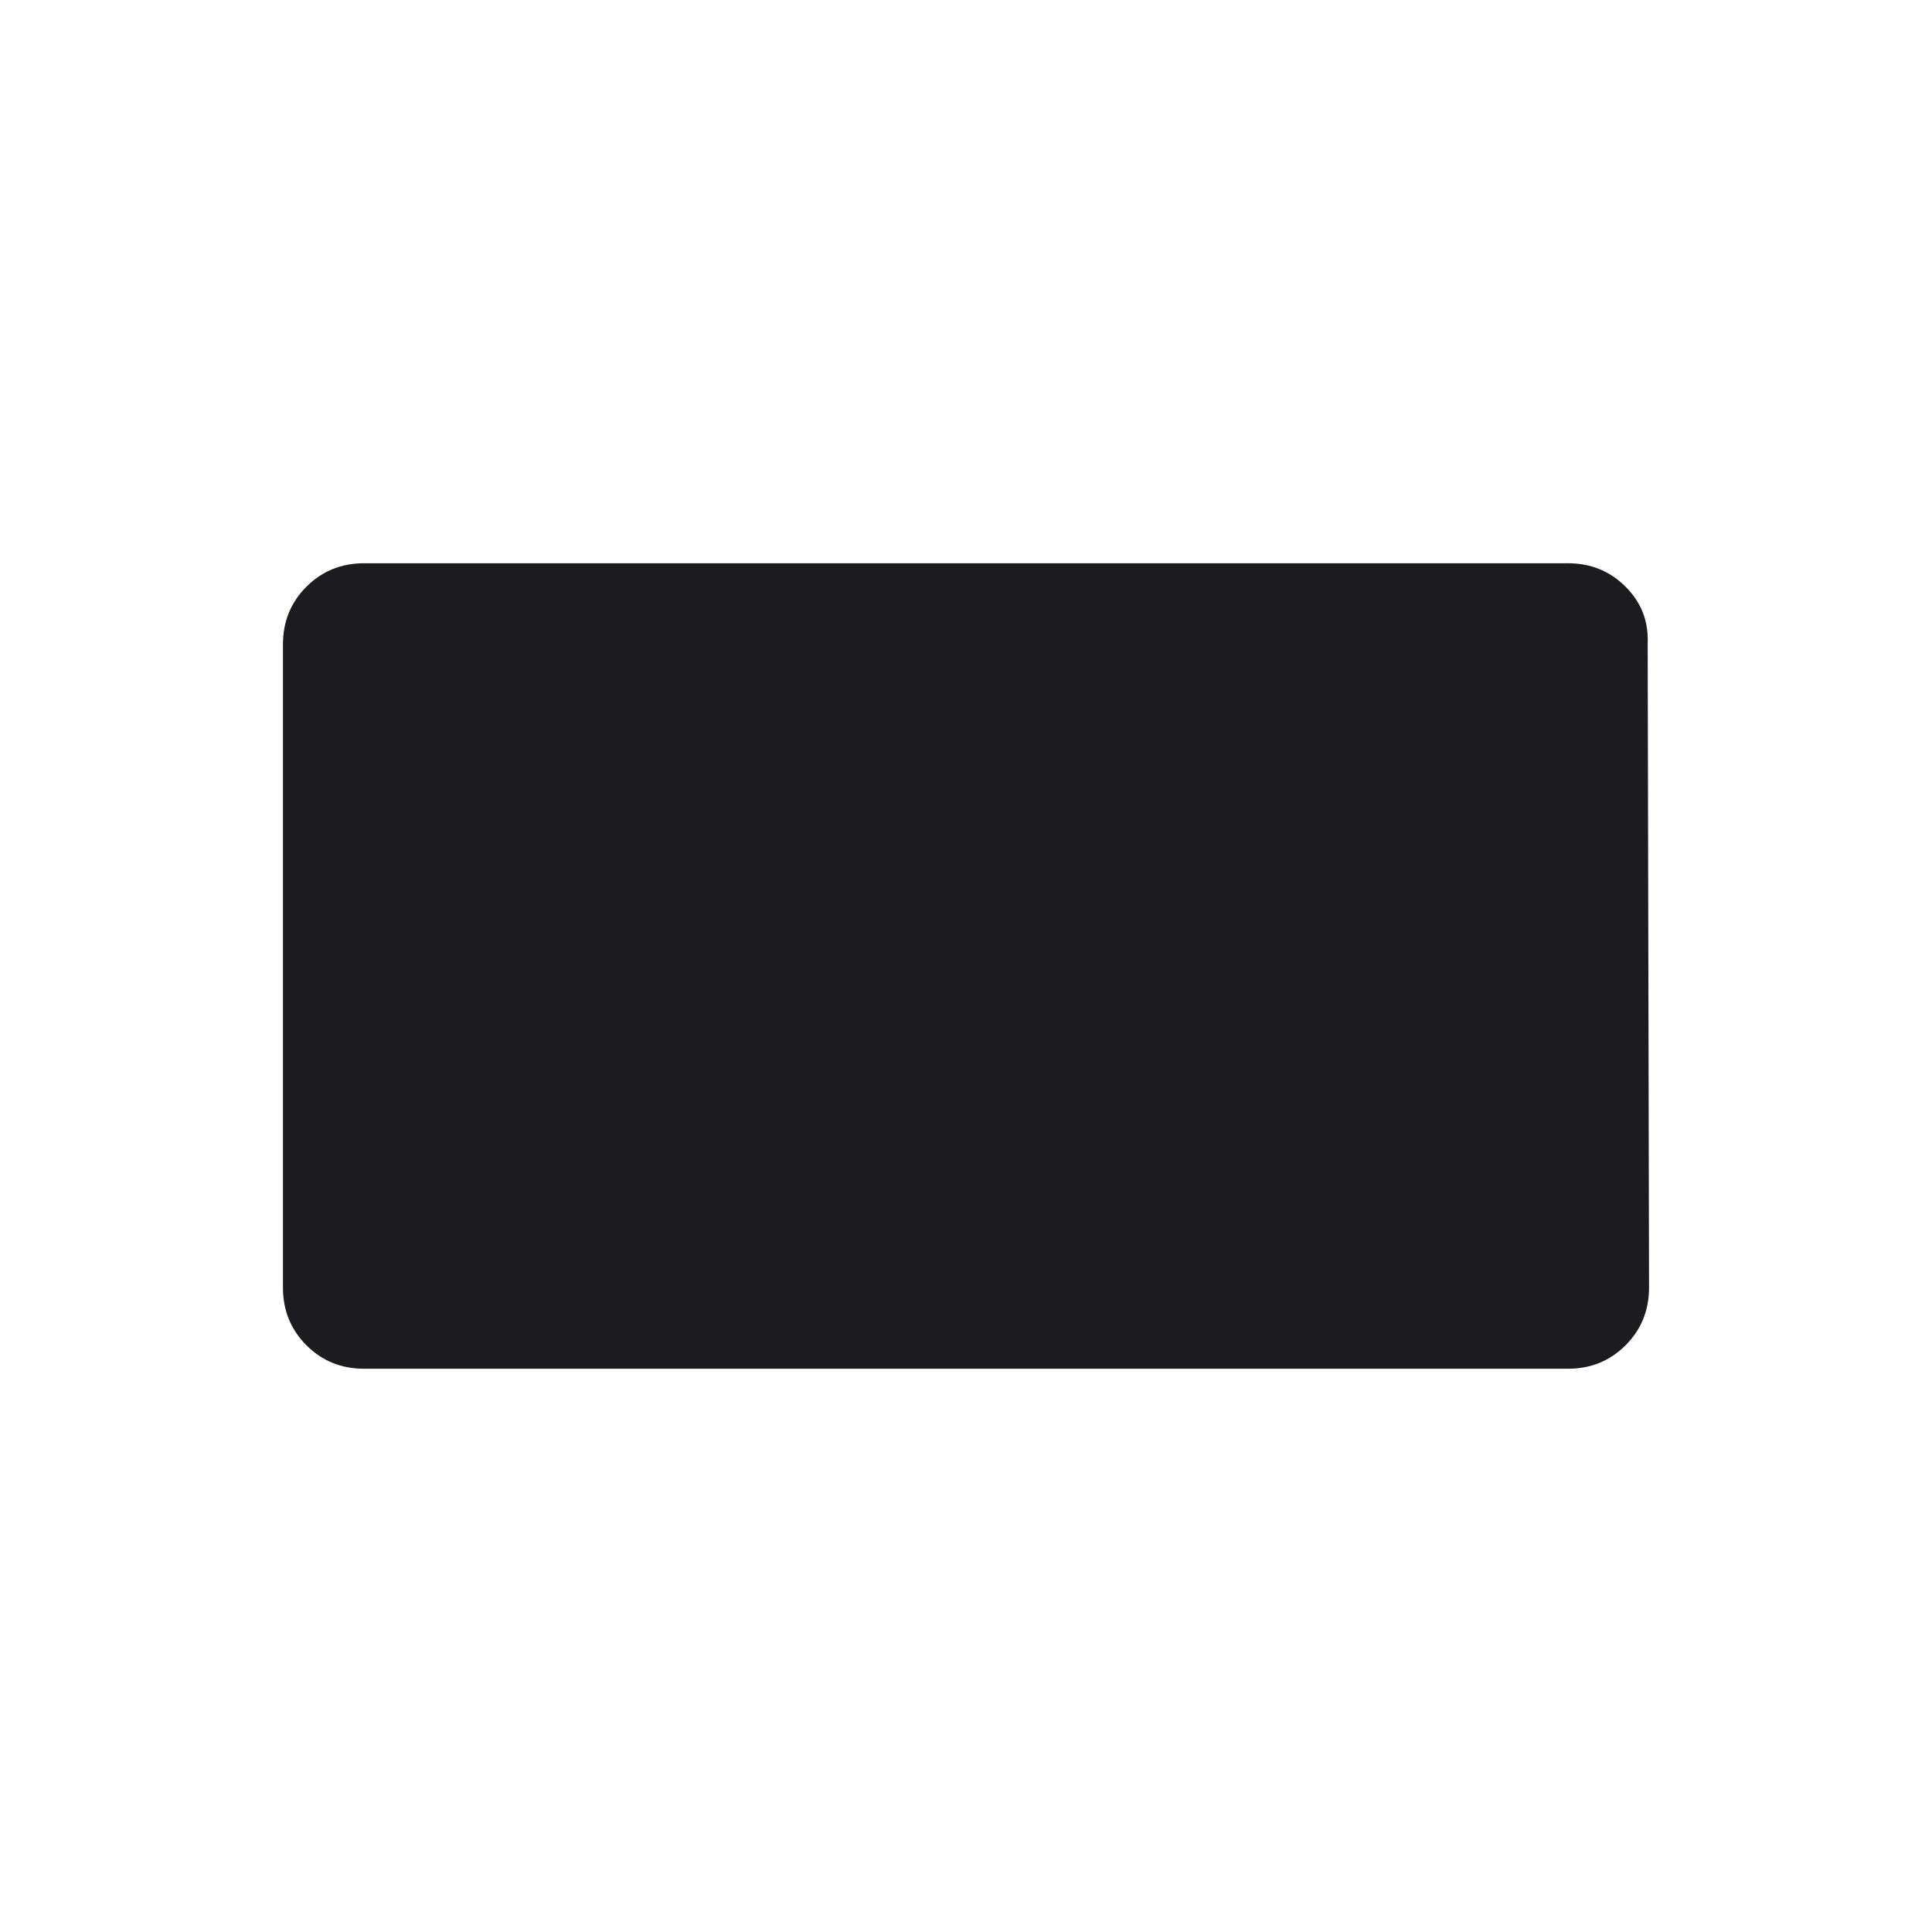 <svg width="24" height="24" viewBox="0 0 24 24" fill="none" xmlns="http://www.w3.org/2000/svg">
<g id="highlighter_size_4">
<mask id="mask0_505_8870" style="mask-type:alpha" maskUnits="userSpaceOnUse" x="0" y="0" width="24" height="24">
<rect id="Bounding box" width="24" height="24" fill="#D9D9D9"/>
</mask>
<g mask="url(#mask0_505_8870)">
<path id="highlighter_size_4_2" d="M3.515 15.995L3.515 8.005C3.515 7.722 3.612 7.483 3.806 7.289C4.001 7.094 4.239 6.997 4.522 6.997H19.478C19.761 6.997 19.999 7.094 20.194 7.289C20.388 7.483 20.479 7.716 20.468 7.987L20.485 15.995C20.485 16.278 20.388 16.517 20.194 16.711C19.999 16.906 19.761 17.003 19.478 17.003H4.522C4.239 17.003 4.001 16.906 3.806 16.711C3.612 16.517 3.515 16.278 3.515 15.995Z" fill="#1C1B1F"/>
</g>
</g>
</svg>
